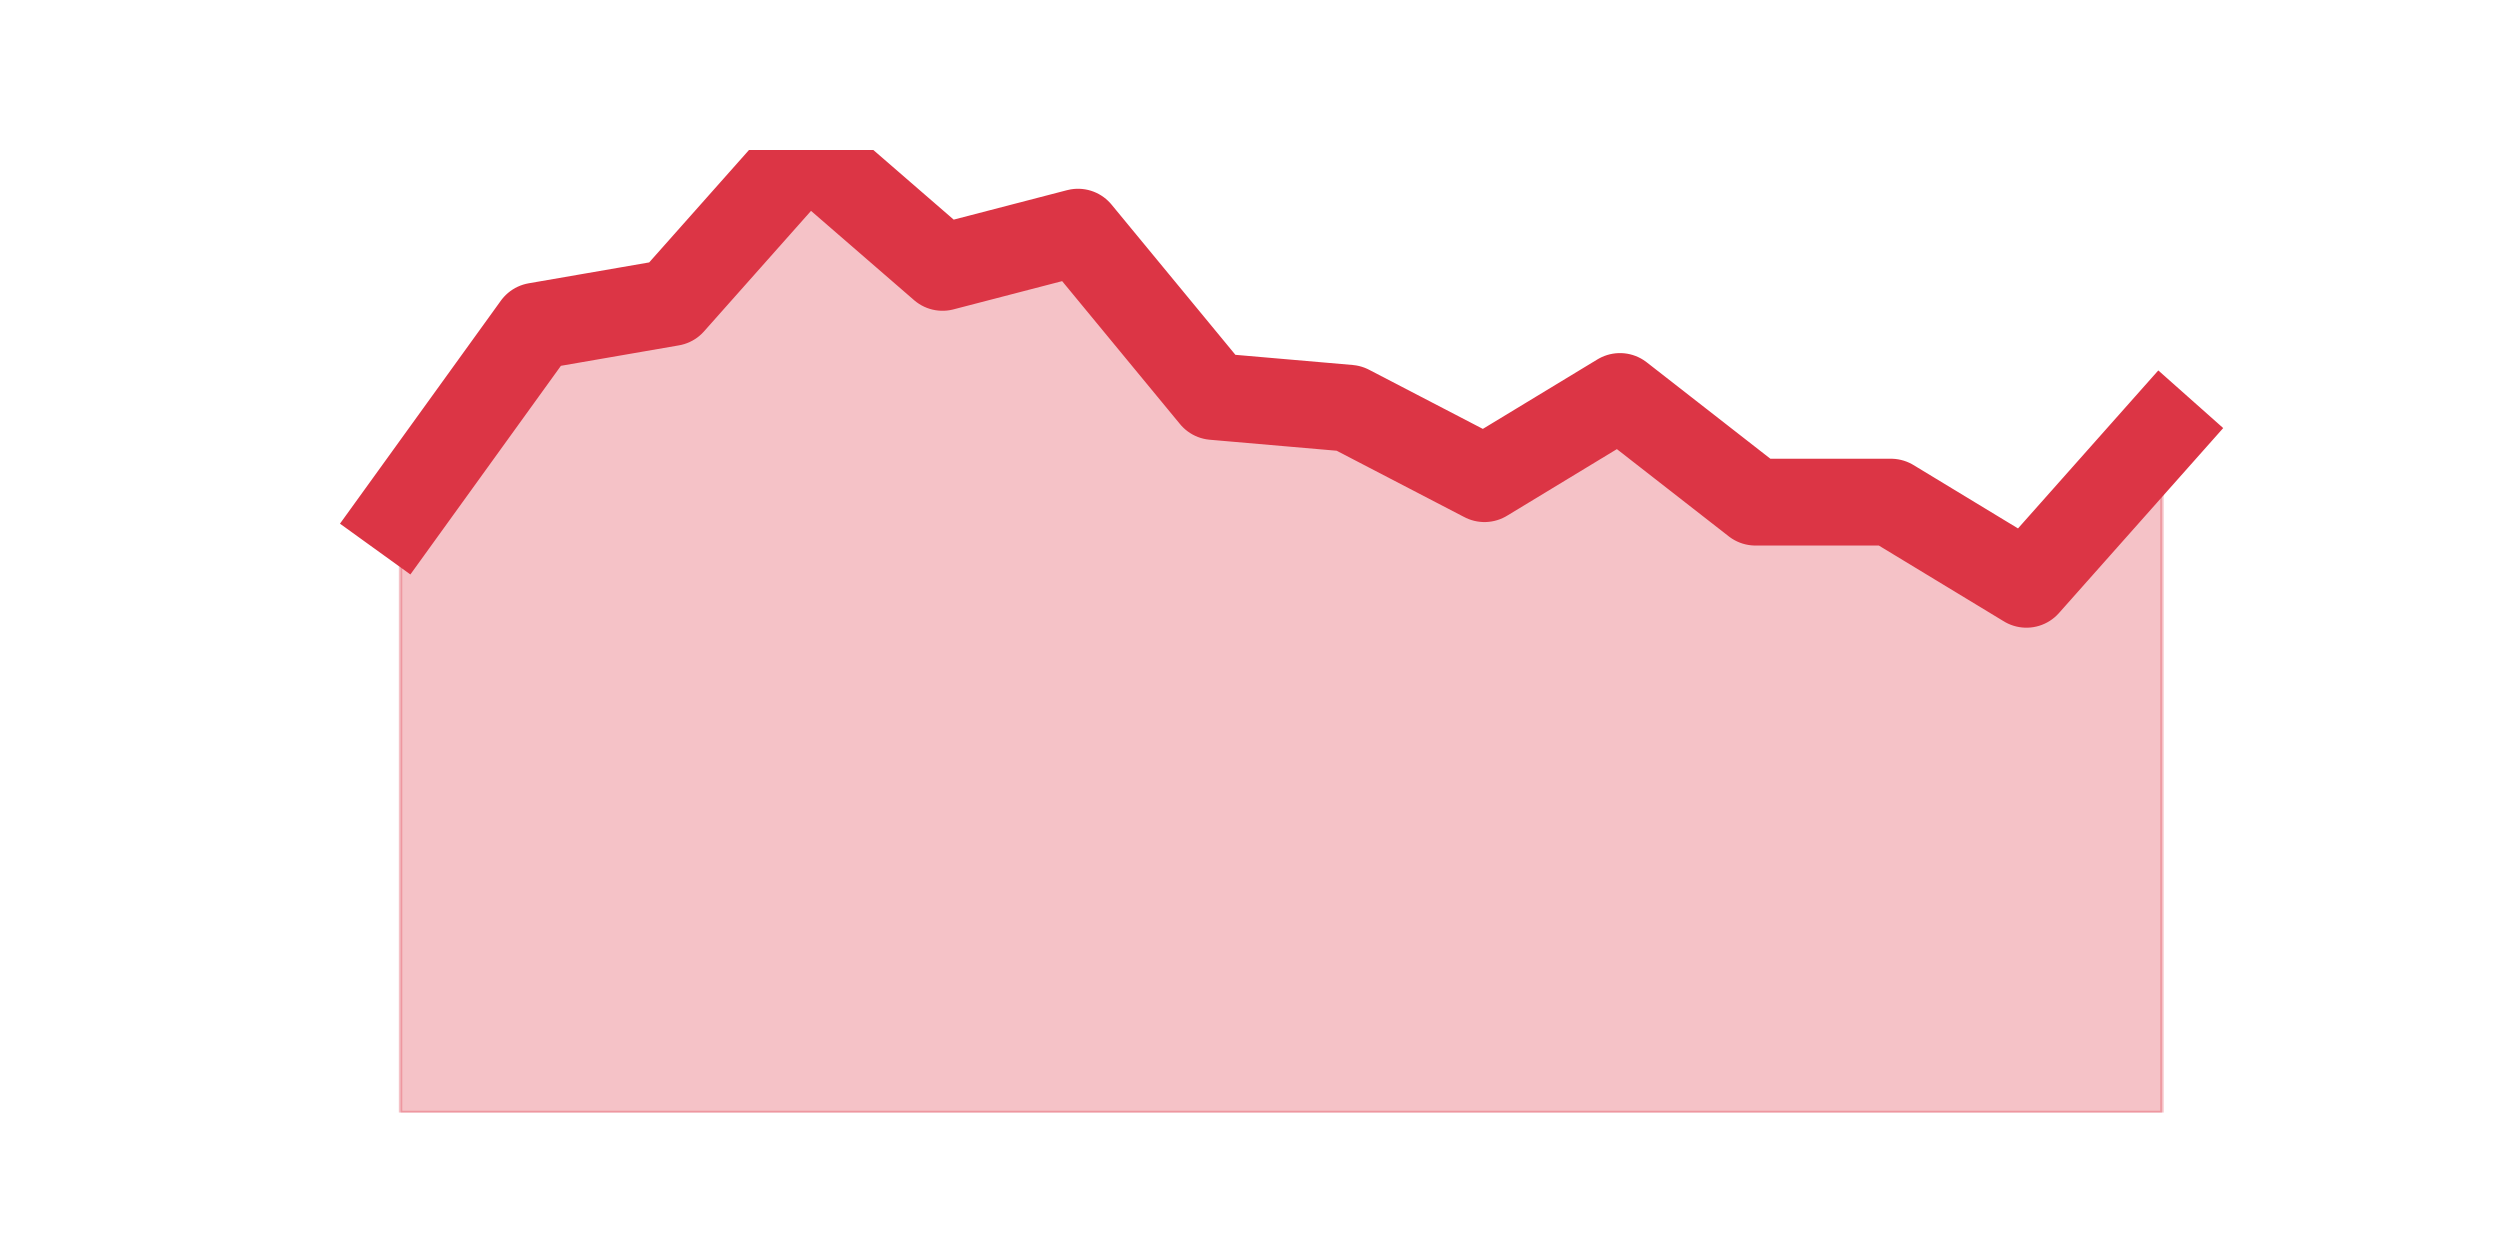 <?xml version="1.0" encoding="utf-8" standalone="no"?>
<!DOCTYPE svg PUBLIC "-//W3C//DTD SVG 1.1//EN"
  "http://www.w3.org/Graphics/SVG/1.1/DTD/svg11.dtd">
<!-- Created with matplotlib (https://matplotlib.org/) -->
<svg height="360pt" version="1.1" viewBox="0 0 720 360" width="720pt" xmlns="http://www.w3.org/2000/svg" xmlns:xlink="http://www.w3.org/1999/xlink">
 <defs>
  <style type="text/css">*{stroke-linecap:butt;stroke-linejoin:round;}</style>
 </defs>
 <g id="figure_1">
  <g id="patch_1">
   <path d="M 0 360 
L 720 360 
L 720 0 
L 0 0 
z
" style="fill:none;"/>
  </g>
  <g id="axes_1">
   <g id="matplotlib.axis_1"/>
   <g id="matplotlib.axis_2"/>
   <g id="PolyCollection_1">
    <defs>
     <path d="M 115.364 -212.005 
L 115.364 -39.6 
L 154.385 -39.6 
L 193.406 -39.6 
L 232.427 -39.6 
L 271.448 -39.6 
L 310.469 -39.6 
L 349.49 -39.6 
L 388.51 -39.6 
L 427.531 -39.6 
L 466.552 -39.6 
L 505.573 -39.6 
L 544.594 -39.6 
L 583.615 -39.6 
L 622.636 -39.6 
L 622.636 -235.668 
L 622.636 -235.668 
L 583.615 -191.722 
L 544.594 -215.385 
L 505.573 -215.385 
L 466.552 -245.81 
L 427.531 -222.146 
L 388.51 -242.429 
L 349.49 -245.81 
L 310.469 -293.137 
L 271.448 -282.995 
L 232.427 -316.8 
L 193.406 -272.854 
L 154.385 -266.093 
L 115.364 -212.005 
z
" id="mfabfa4a68b" style="stroke:#dc3545;stroke-opacity:0.3;"/>
    </defs>
    <g clip-path="url(#p84a6add1df)">
     <use style="fill:#dc3545;fill-opacity:0.3;stroke:#dc3545;stroke-opacity:0.3;" x="0" xlink:href="#mfabfa4a68b" y="360"/>
    </g>
   </g>
   <g id="line2d_1">
    <path clip-path="url(#p84a6add1df)" d="M 115.364 147.995 
L 154.385 93.907 
L 193.406 87.146 
L 232.427 43.2 
L 271.448 77.005 
L 310.469 66.863 
L 349.49 114.19 
L 388.51 117.571 
L 427.531 137.854 
L 466.552 114.19 
L 505.573 144.615 
L 544.594 144.615 
L 583.615 168.278 
L 622.636 124.332 
" style="fill:none;stroke:#dc3545;stroke-linecap:square;stroke-width:25;"/>
   </g>
  </g>
 </g>
 <defs>
  <clipPath id="p84a6add1df">
   <rect height="277.2" width="558" x="90" y="43.2"/>
  </clipPath>
 </defs>
</svg>
